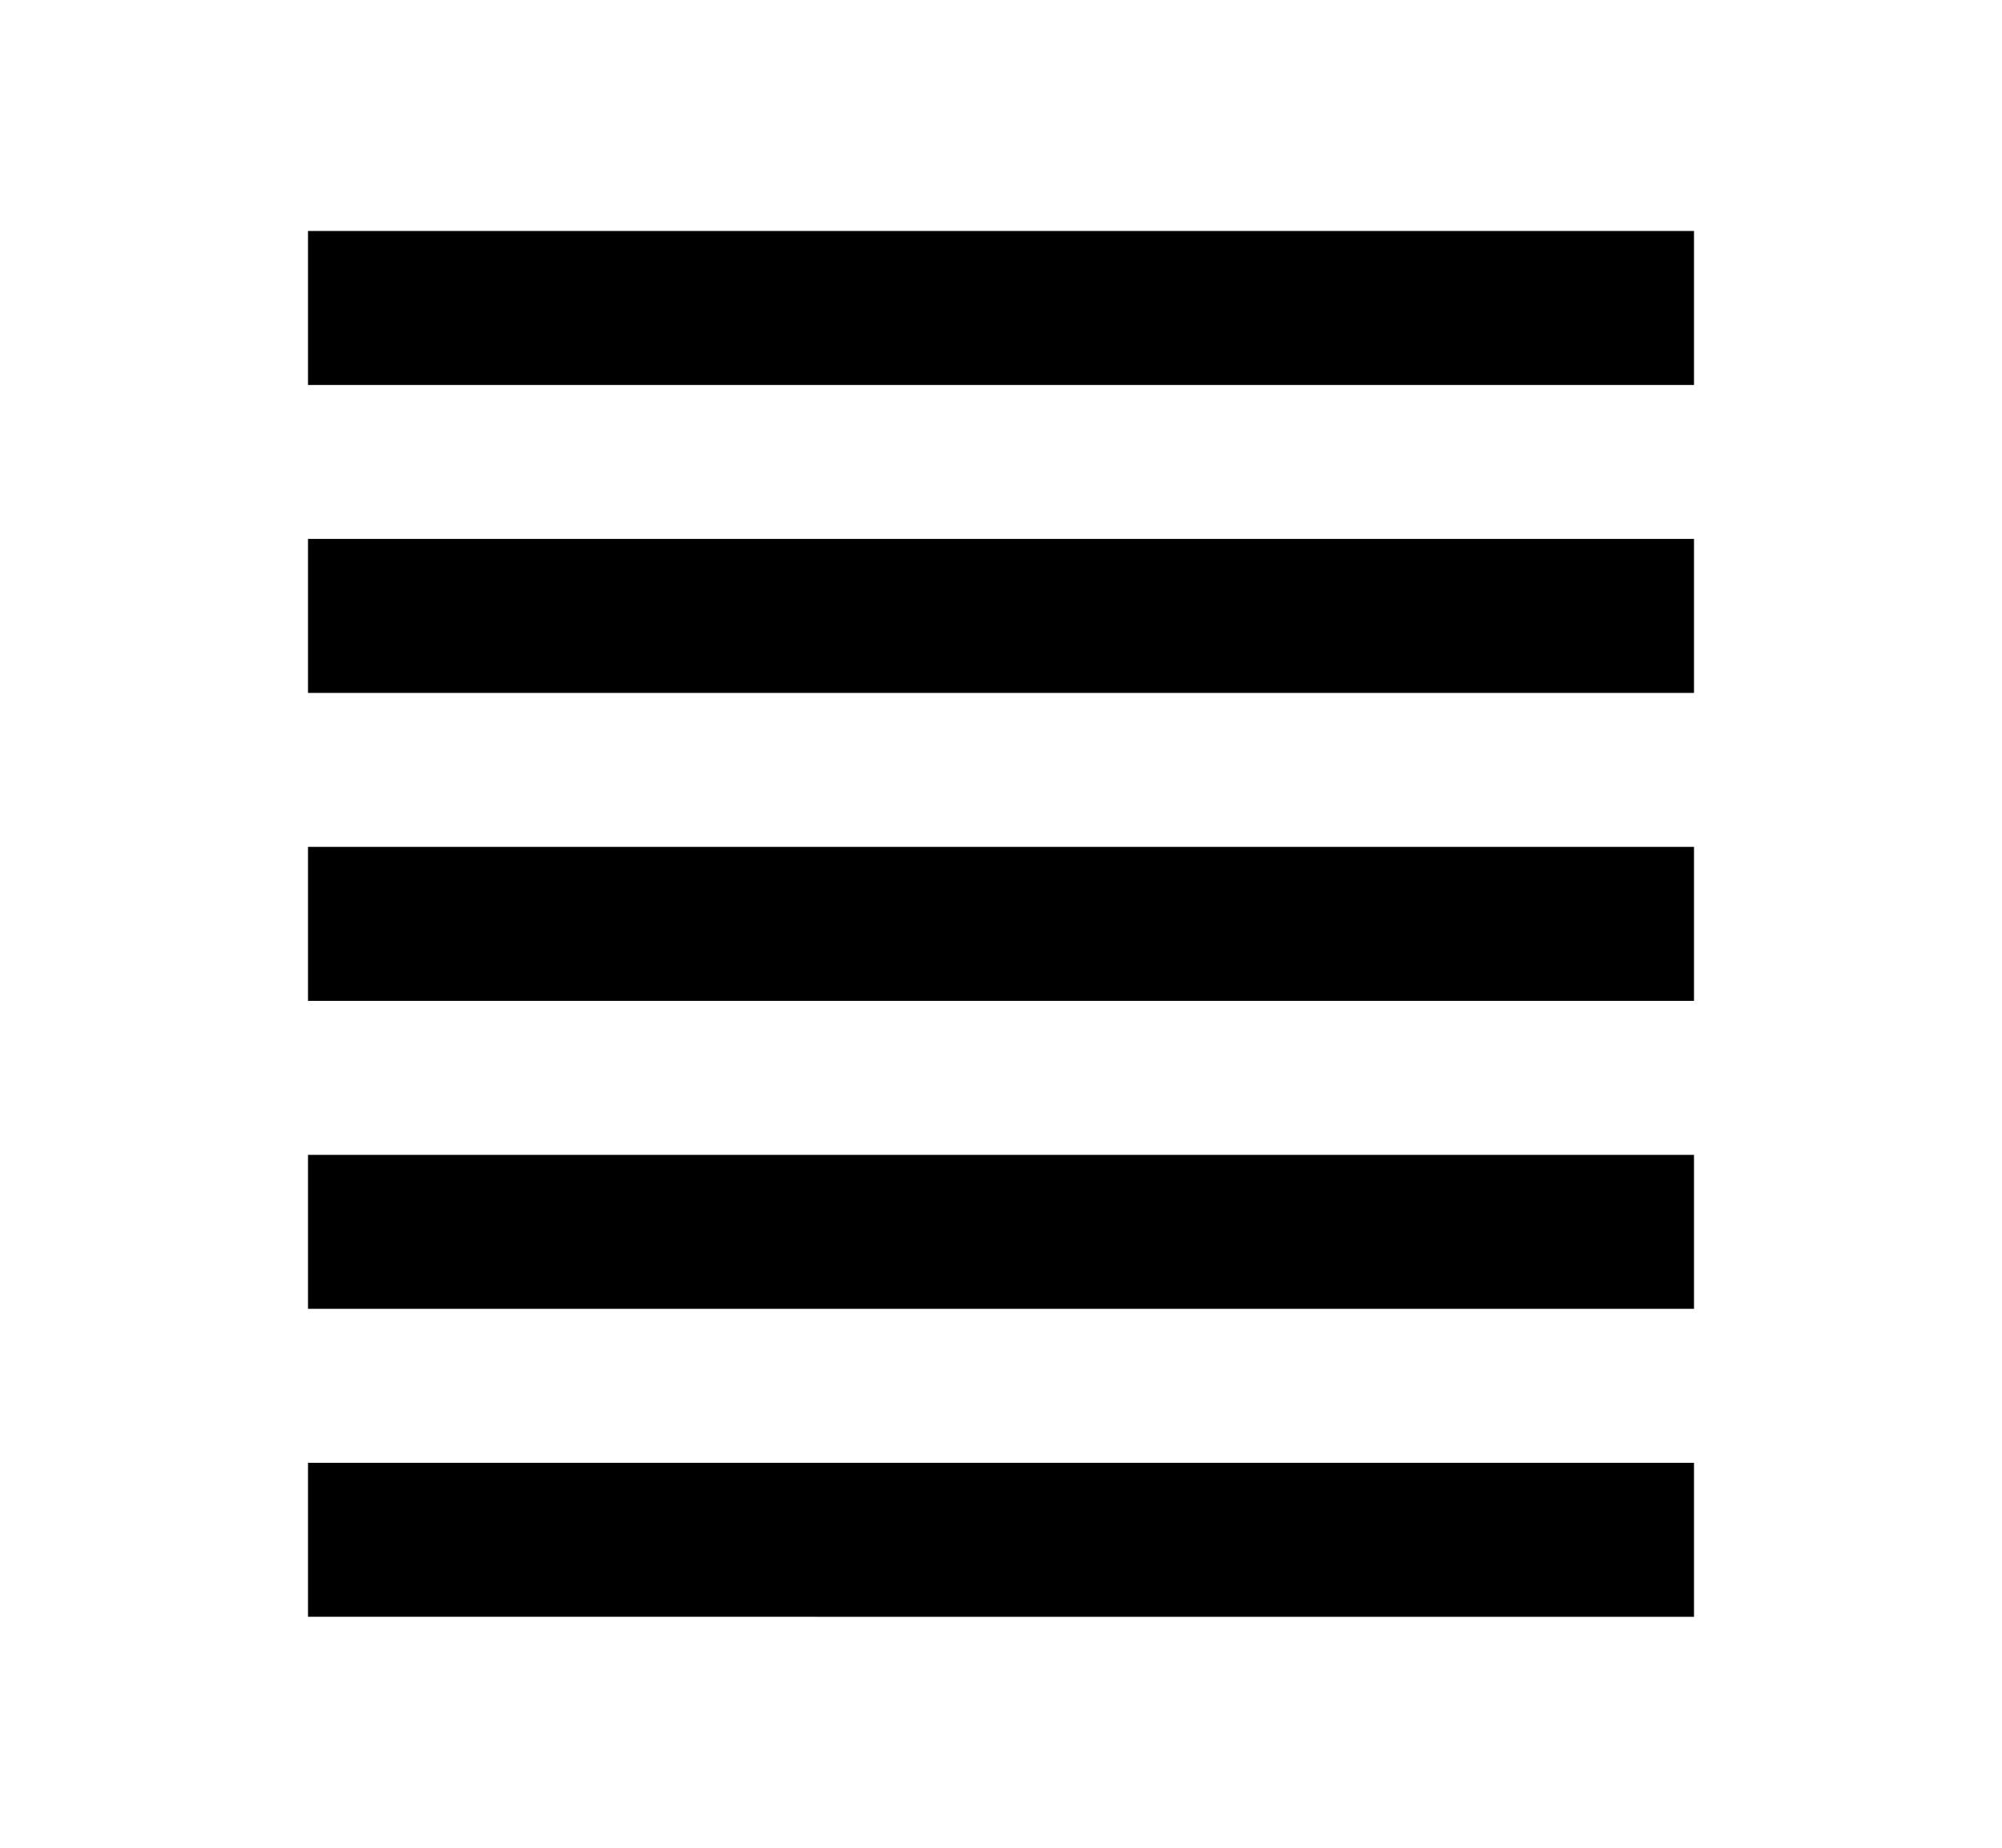 <svg xmlns="http://www.w3.org/2000/svg" width="13" height="12" viewBox="0 0 13 12"><path fill-rule="evenodd" d="M2 1.5h9v1H2v-1zm0 2h9v1H2v-1zm0 2h9v1H2v-1zm0 2h9v1H2v-1zm0 2h9v1H2v-1z" clip-rule="evenodd"/></svg>